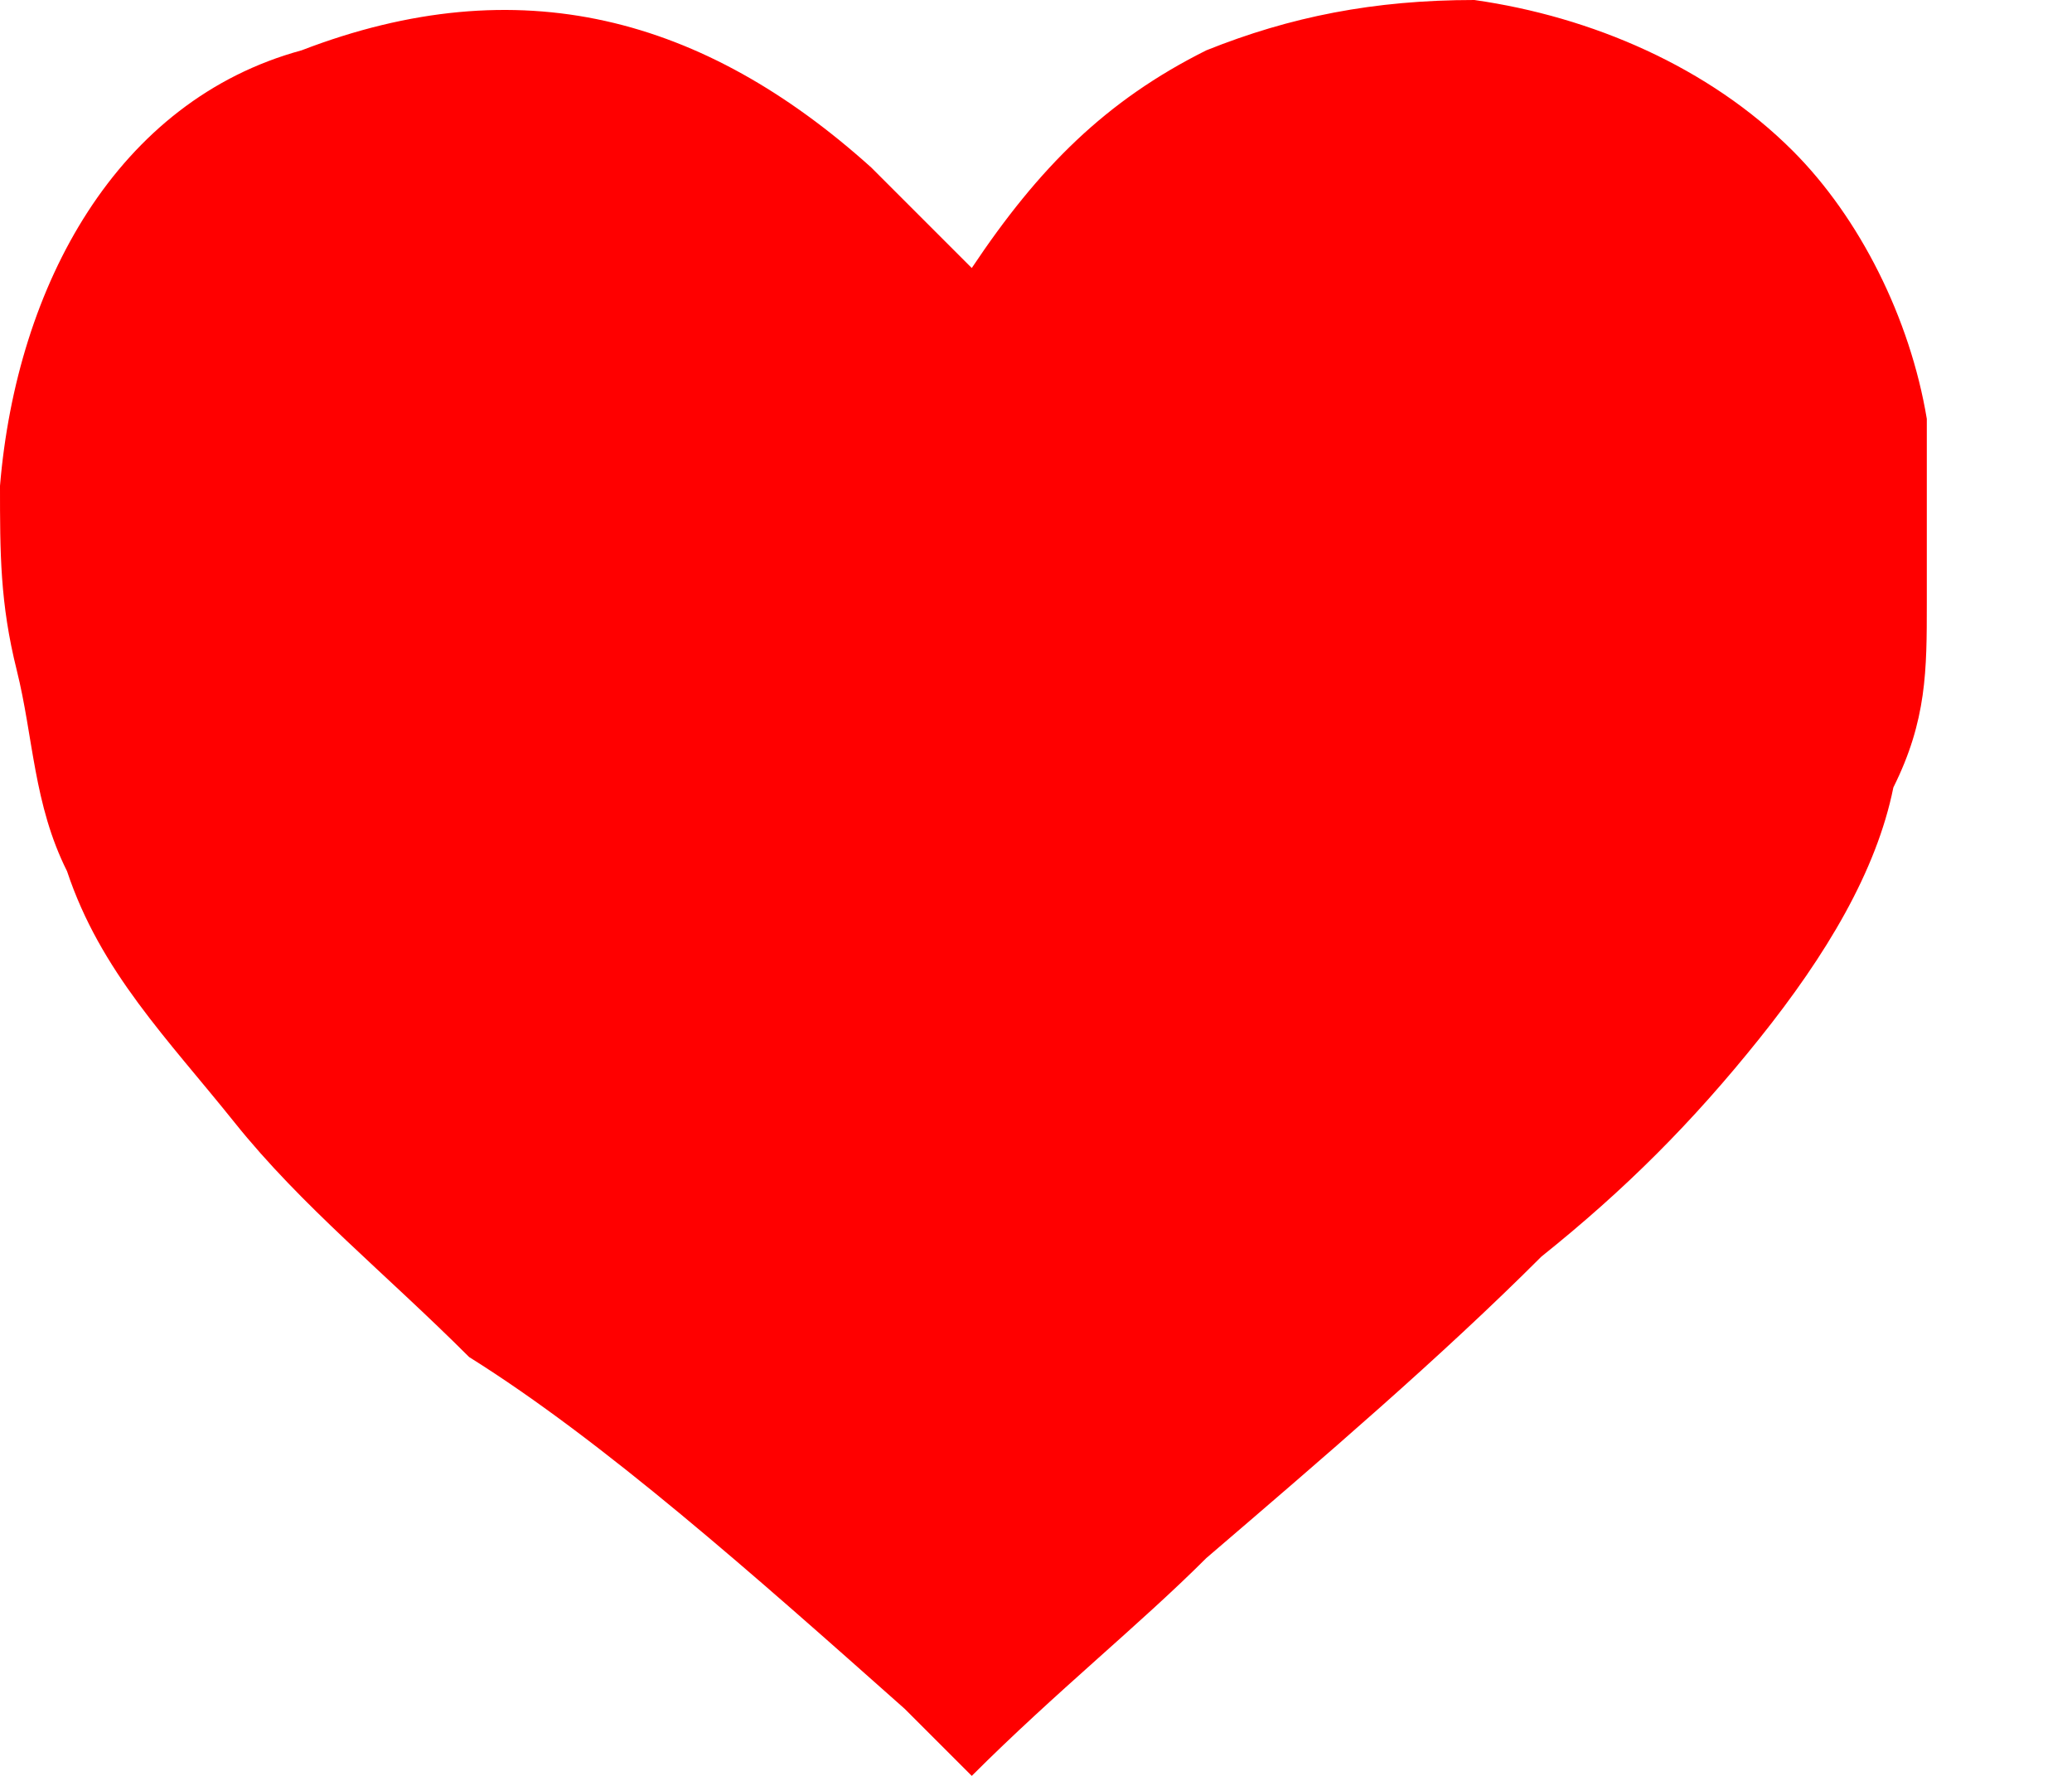 <svg width="14" height="12" viewBox="0 0 14 12" fill="none" xmlns="http://www.w3.org/2000/svg">
<path d="M6.566 12C7.132 11.434 7.698 10.981 8.151 10.528C8.943 9.849 9.736 9.17 10.415 8.491C10.981 8.038 11.434 7.585 11.887 7.019C12.34 6.453 12.679 5.887 12.793 5.321C13.019 4.868 13.019 4.528 13.019 4.075C13.019 3.623 13.019 3.283 13.019 2.83C12.906 2.151 12.566 1.472 12.113 1.019C11.547 0.453 10.755 0.113 9.962 0C9.283 0 8.717 0.113 8.151 0.34C7.472 0.679 7.019 1.132 6.566 1.811C6.566 1.811 6.566 1.811 6.566 1.925C6.566 1.925 6.566 1.925 6.566 1.811C6.34 1.585 6.113 1.358 5.887 1.132C4.755 0.113 3.509 -0.226 2.038 0.34C0.792 0.679 0.113 1.925 0 3.283C0 3.736 2.23517e-08 4.075 0.113 4.528C0.226 4.981 0.226 5.434 0.453 5.887C0.679 6.566 1.132 7.019 1.585 7.585C2.038 8.151 2.604 8.604 3.17 9.17C4.075 9.736 5.094 10.642 6.113 11.547C6.226 11.66 6.453 11.887 6.566 12Z" fill="#FF0000"/>
</svg>
